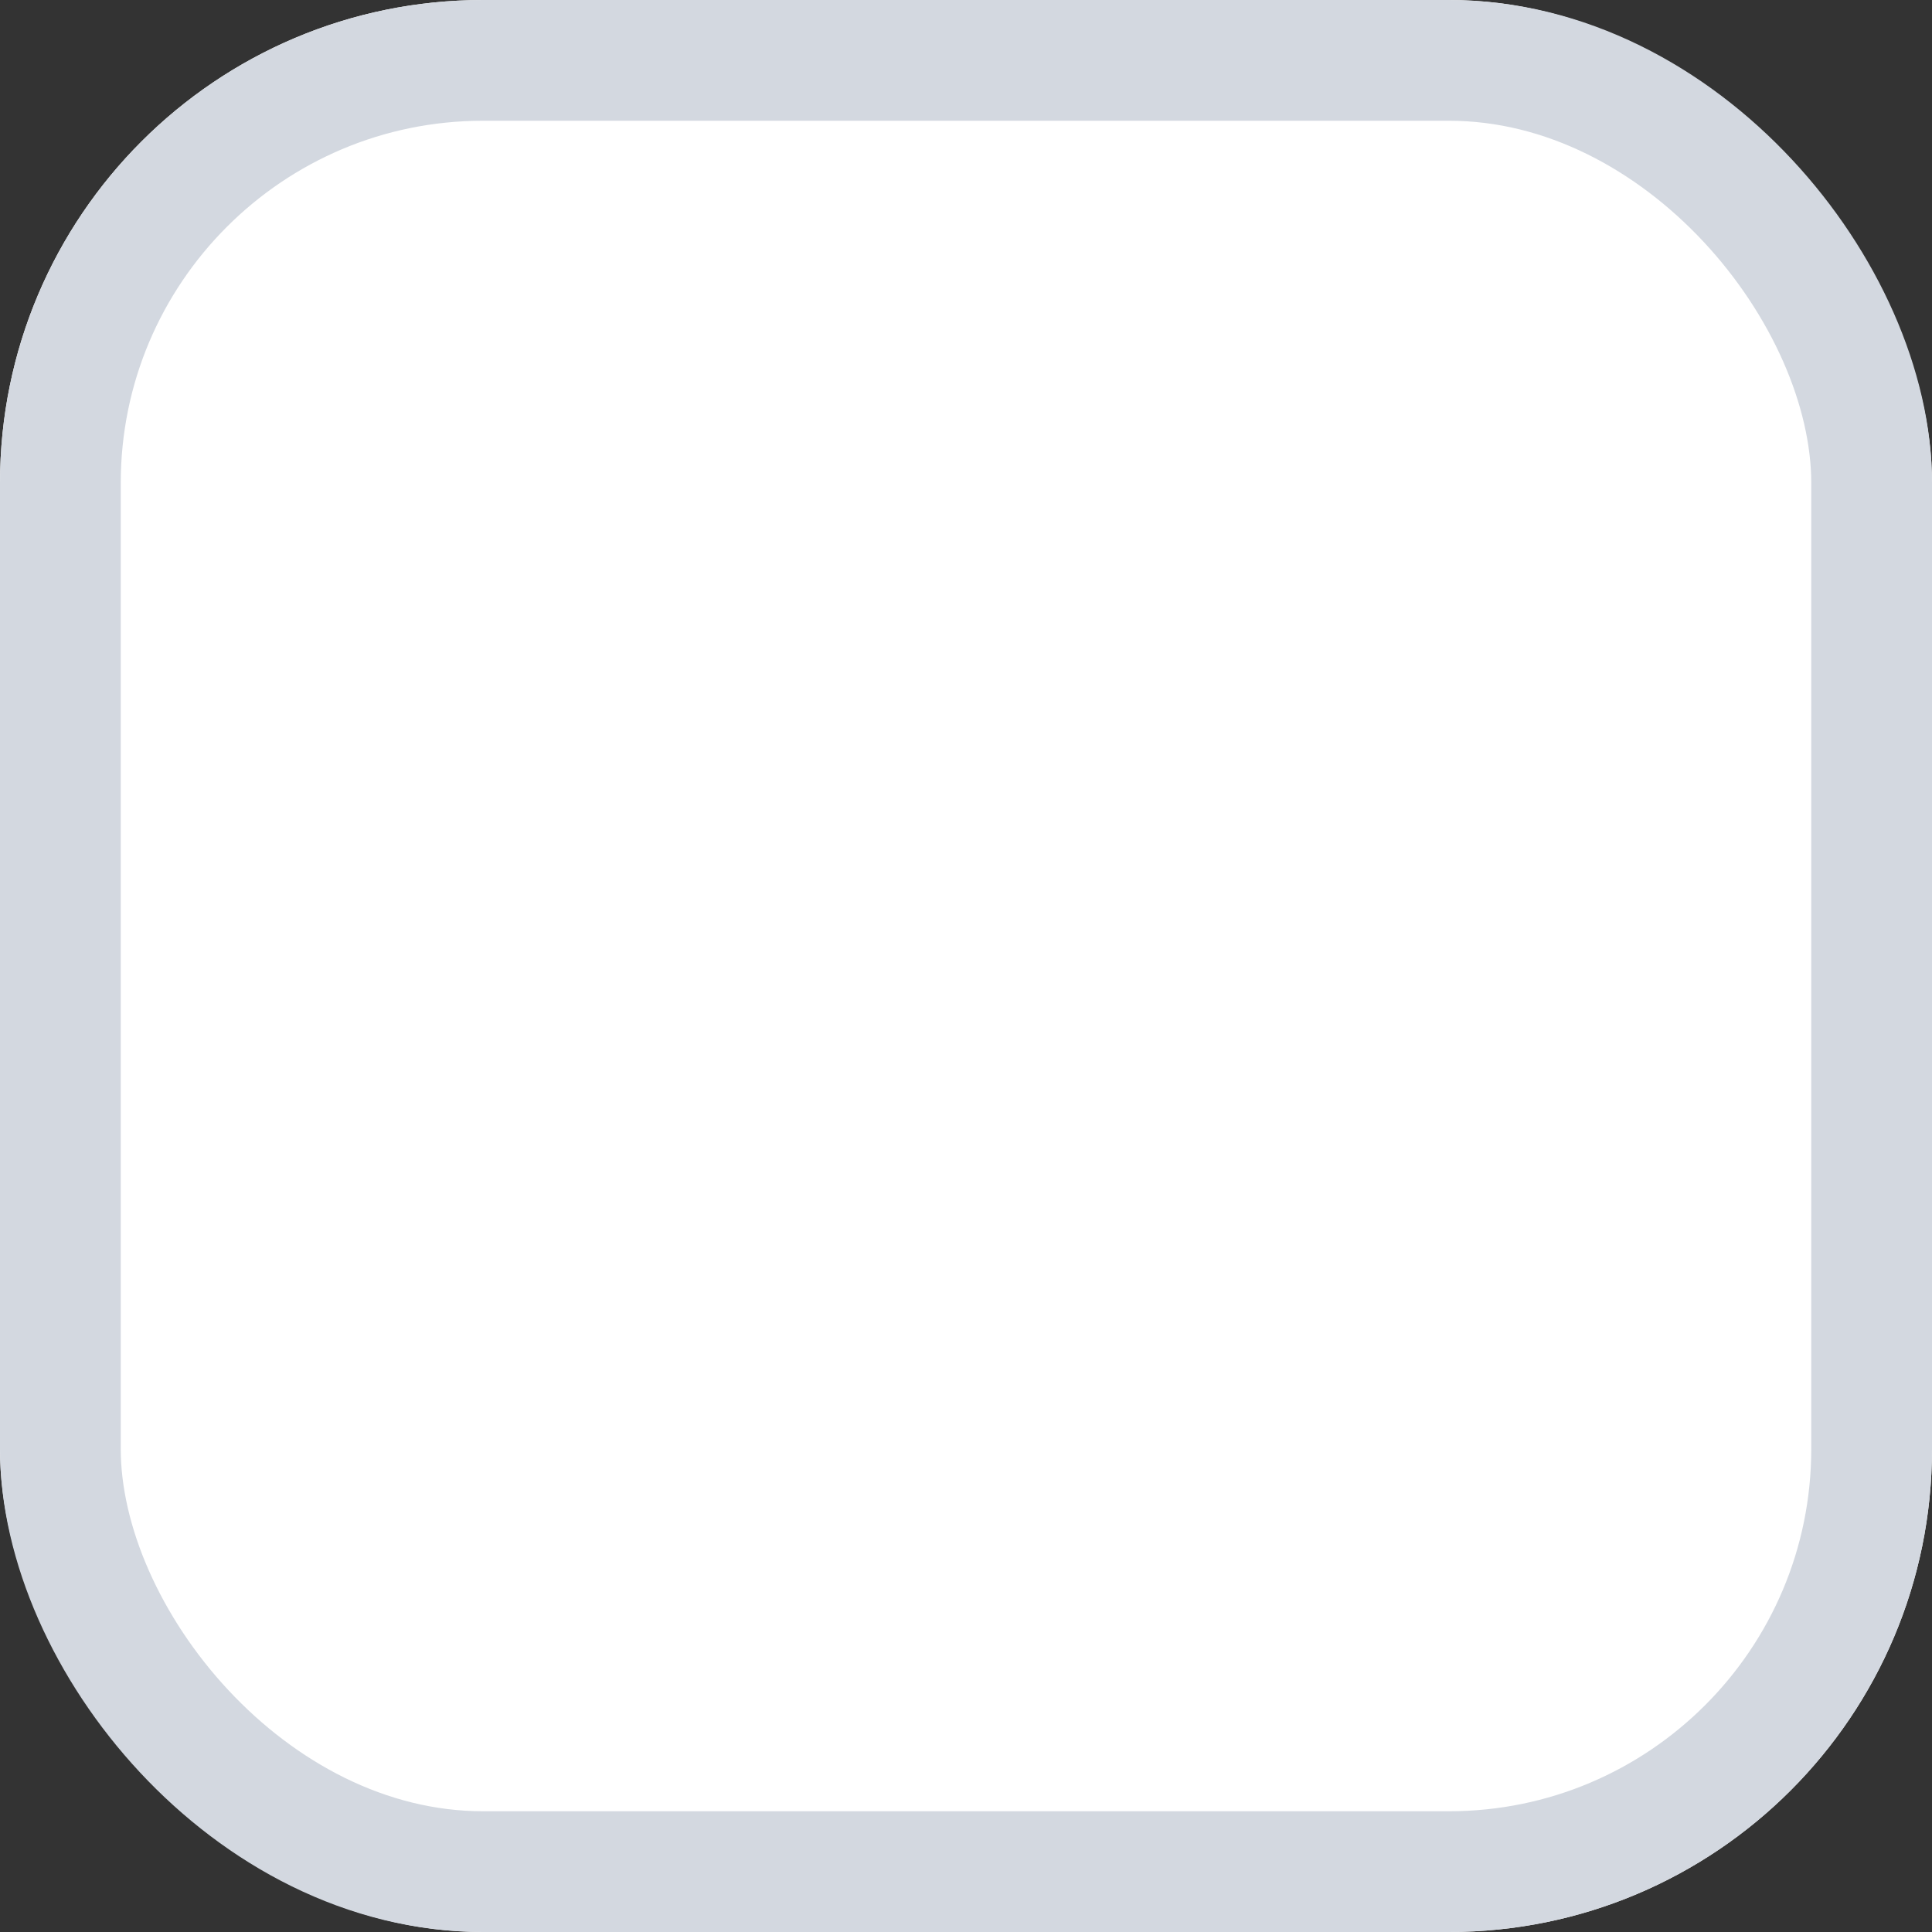 <svg id="checkbox_1" xmlns="http://www.w3.org/2000/svg" width="16" height="16" viewBox="0 0 16 16">
  <rect x="0" y="0" width="16" height="16" fill="#333333" stroke="none"/>
  <g id="그룹_4084" data-name="그룹 4084">
    <g id="사각형_133" data-name="사각형 133" fill="#fff" stroke="#d3d8e0" stroke-width="1">
      <rect width="16" height="16" rx="4" stroke="none"/>
      <rect x="0.5" y="0.5" width="15" height="15" rx="3.5" fill="none"/>
    </g>
  </g>
</svg>
